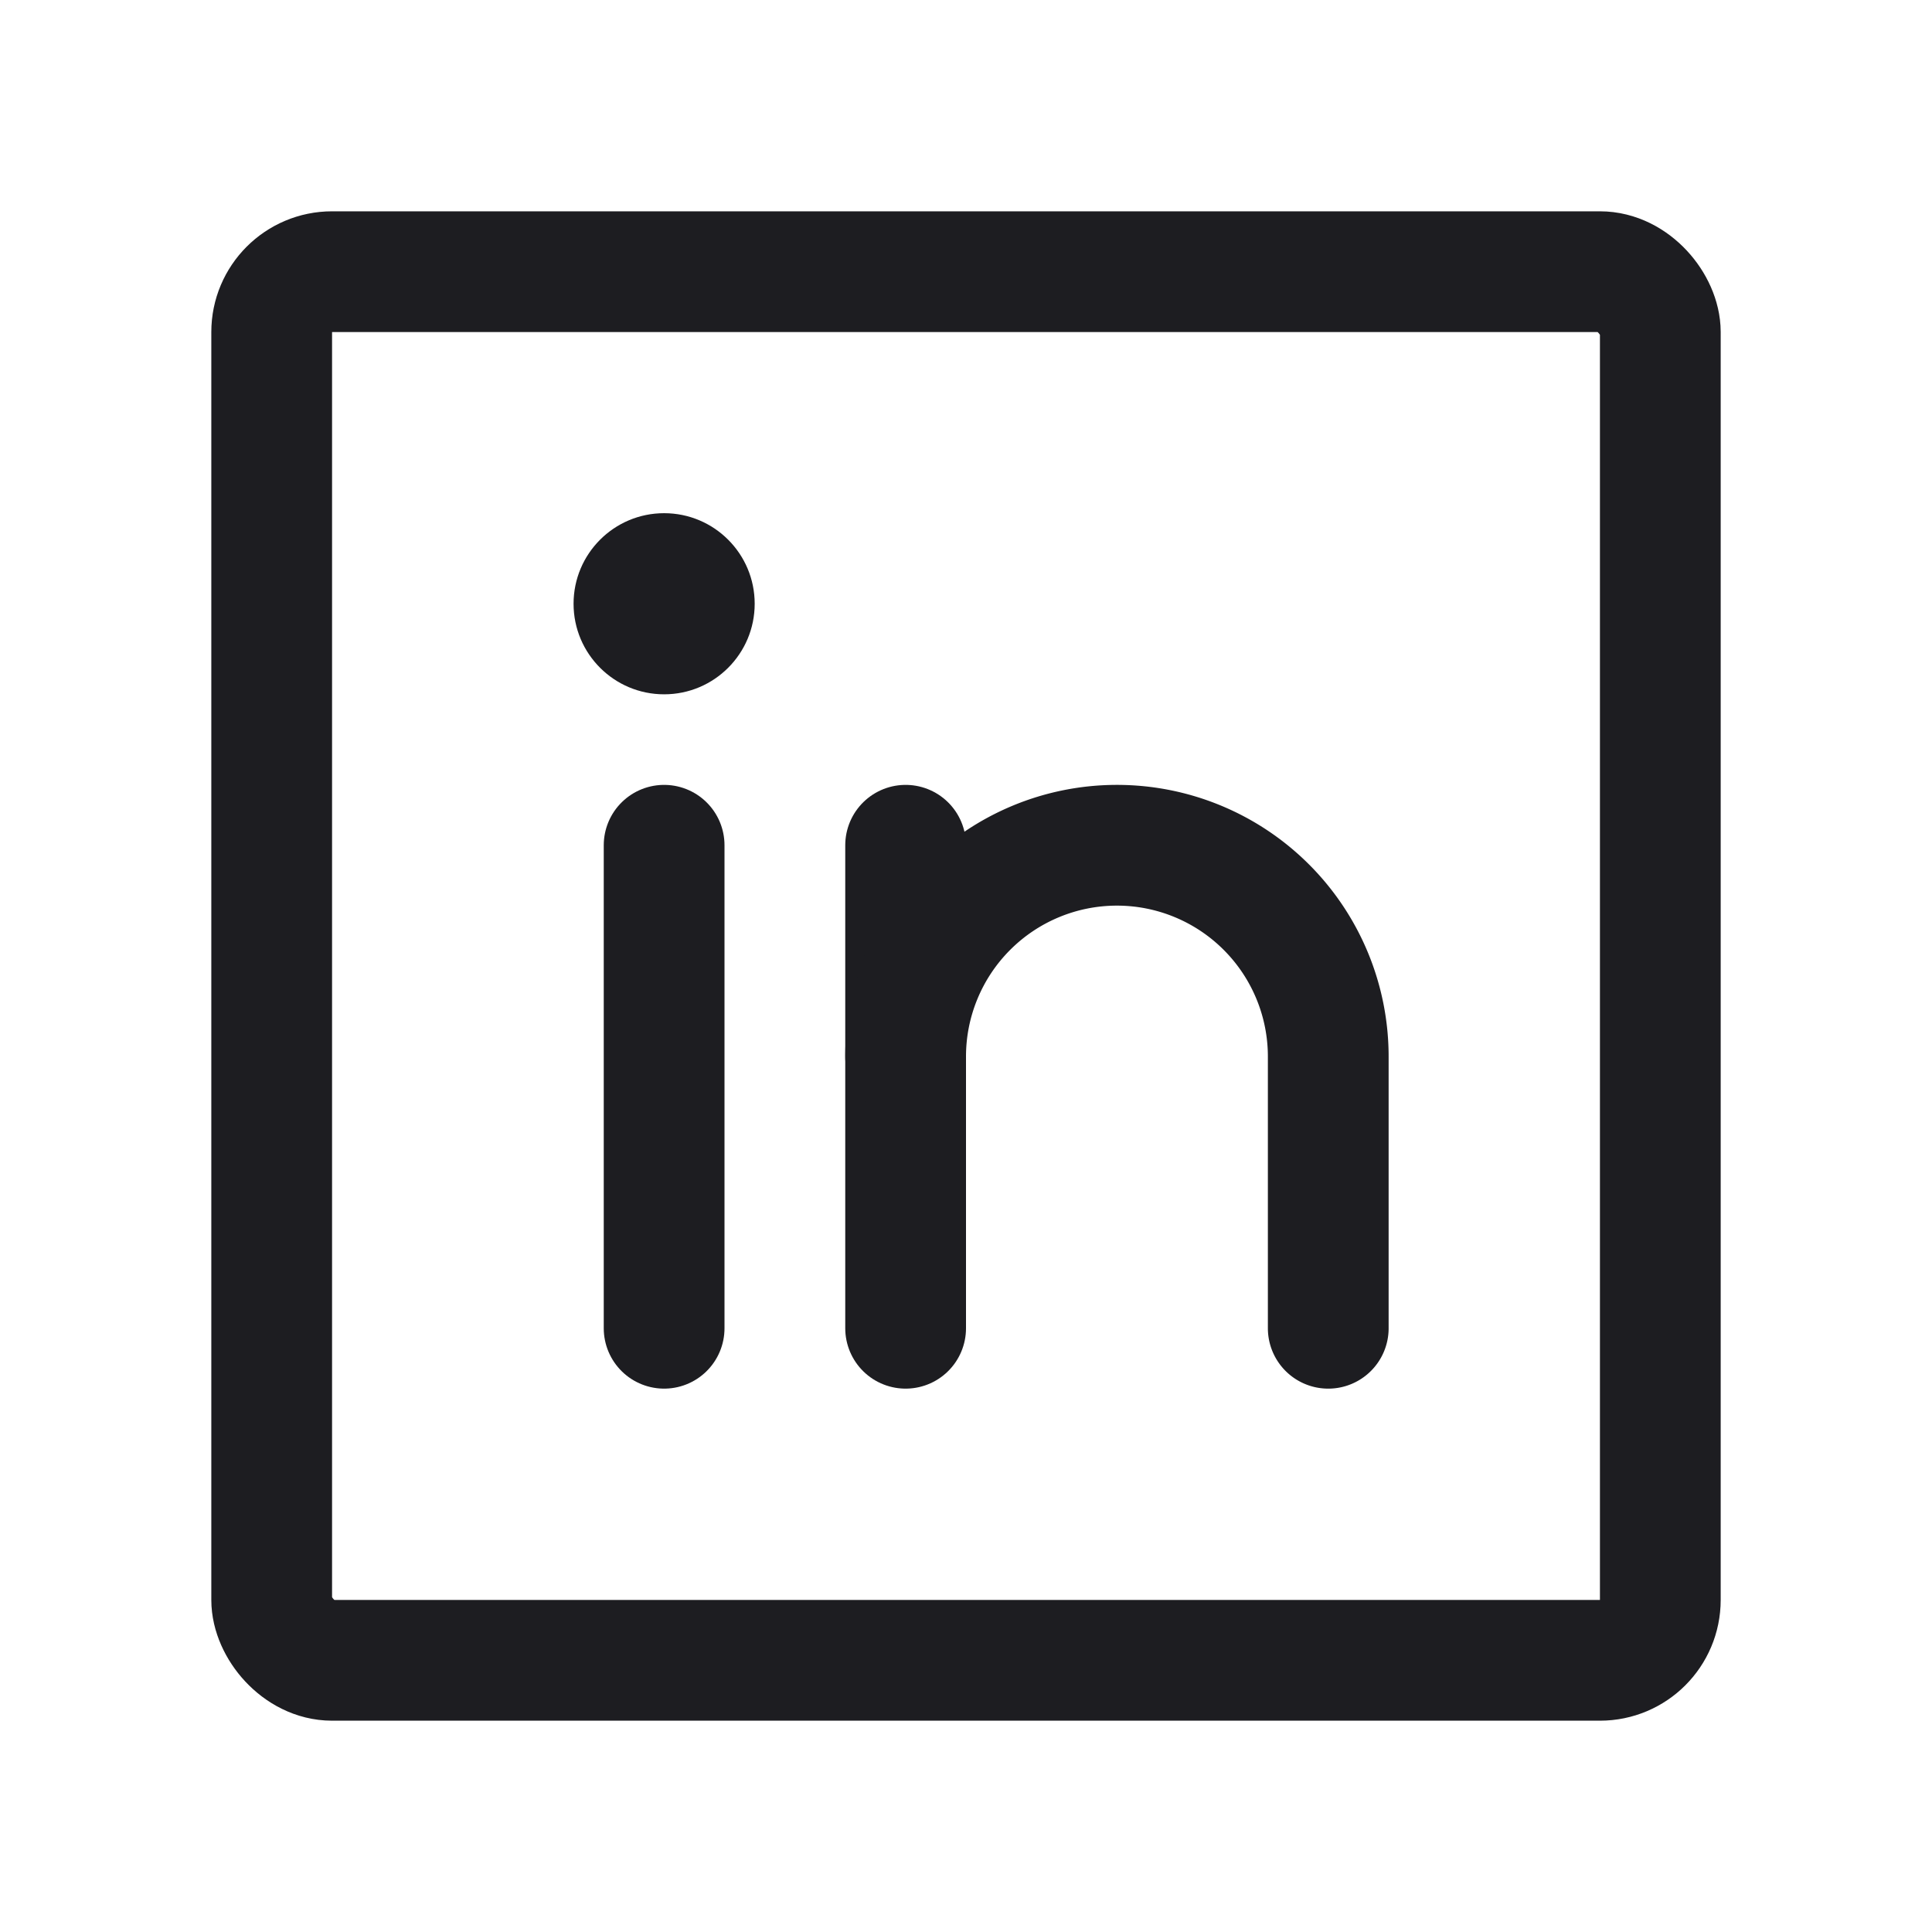 <svg xmlns="http://www.w3.org/2000/svg" viewBox="0 0 256 256" focusable="false" color="rgb(29, 29, 33) /* {&quot;name&quot;:&quot;Dark Grey&quot;} */" style="user-select: none; width: 100%; height: 100%; display: inline-block; fill: rgb(29, 29, 33) ; flex-shrink: 0;"><g color="rgb(29, 29, 33) /* {&quot;name&quot;:&quot;Dark Grey&quot;} */" weight="regular"><rect x="36" y="36" width="184" height="184" rx="8" stroke-width="16" stroke="rgb(29, 29, 33) /* {&quot;name&quot;:&quot;Dark Grey&quot;} */" stroke-linecap="round" stroke-linejoin="round" fill="none"/><line x1="120" y1="112.001" x2="120" y2="176.001" fill="none" stroke="rgb(29, 29, 33) /* {&quot;name&quot;:&quot;Dark Grey&quot;} */" stroke-linecap="round" stroke-linejoin="round" stroke-width="16"/><line x1="88" y1="112.001" x2="88" y2="176.001" fill="none" stroke="rgb(29, 29, 33) /* {&quot;name&quot;:&quot;Dark Grey&quot;} */" stroke-linecap="round" stroke-linejoin="round" stroke-width="16"/><path d="M120,140.001a28,28,0,1,1,56,0v36" fill="none" stroke="rgb(29, 29, 33) /* {&quot;name&quot;:&quot;Dark Grey&quot;} */" stroke-linecap="round" stroke-linejoin="round" stroke-width="16"/><circle cx="88" cy="80" r="12"/></g></svg>